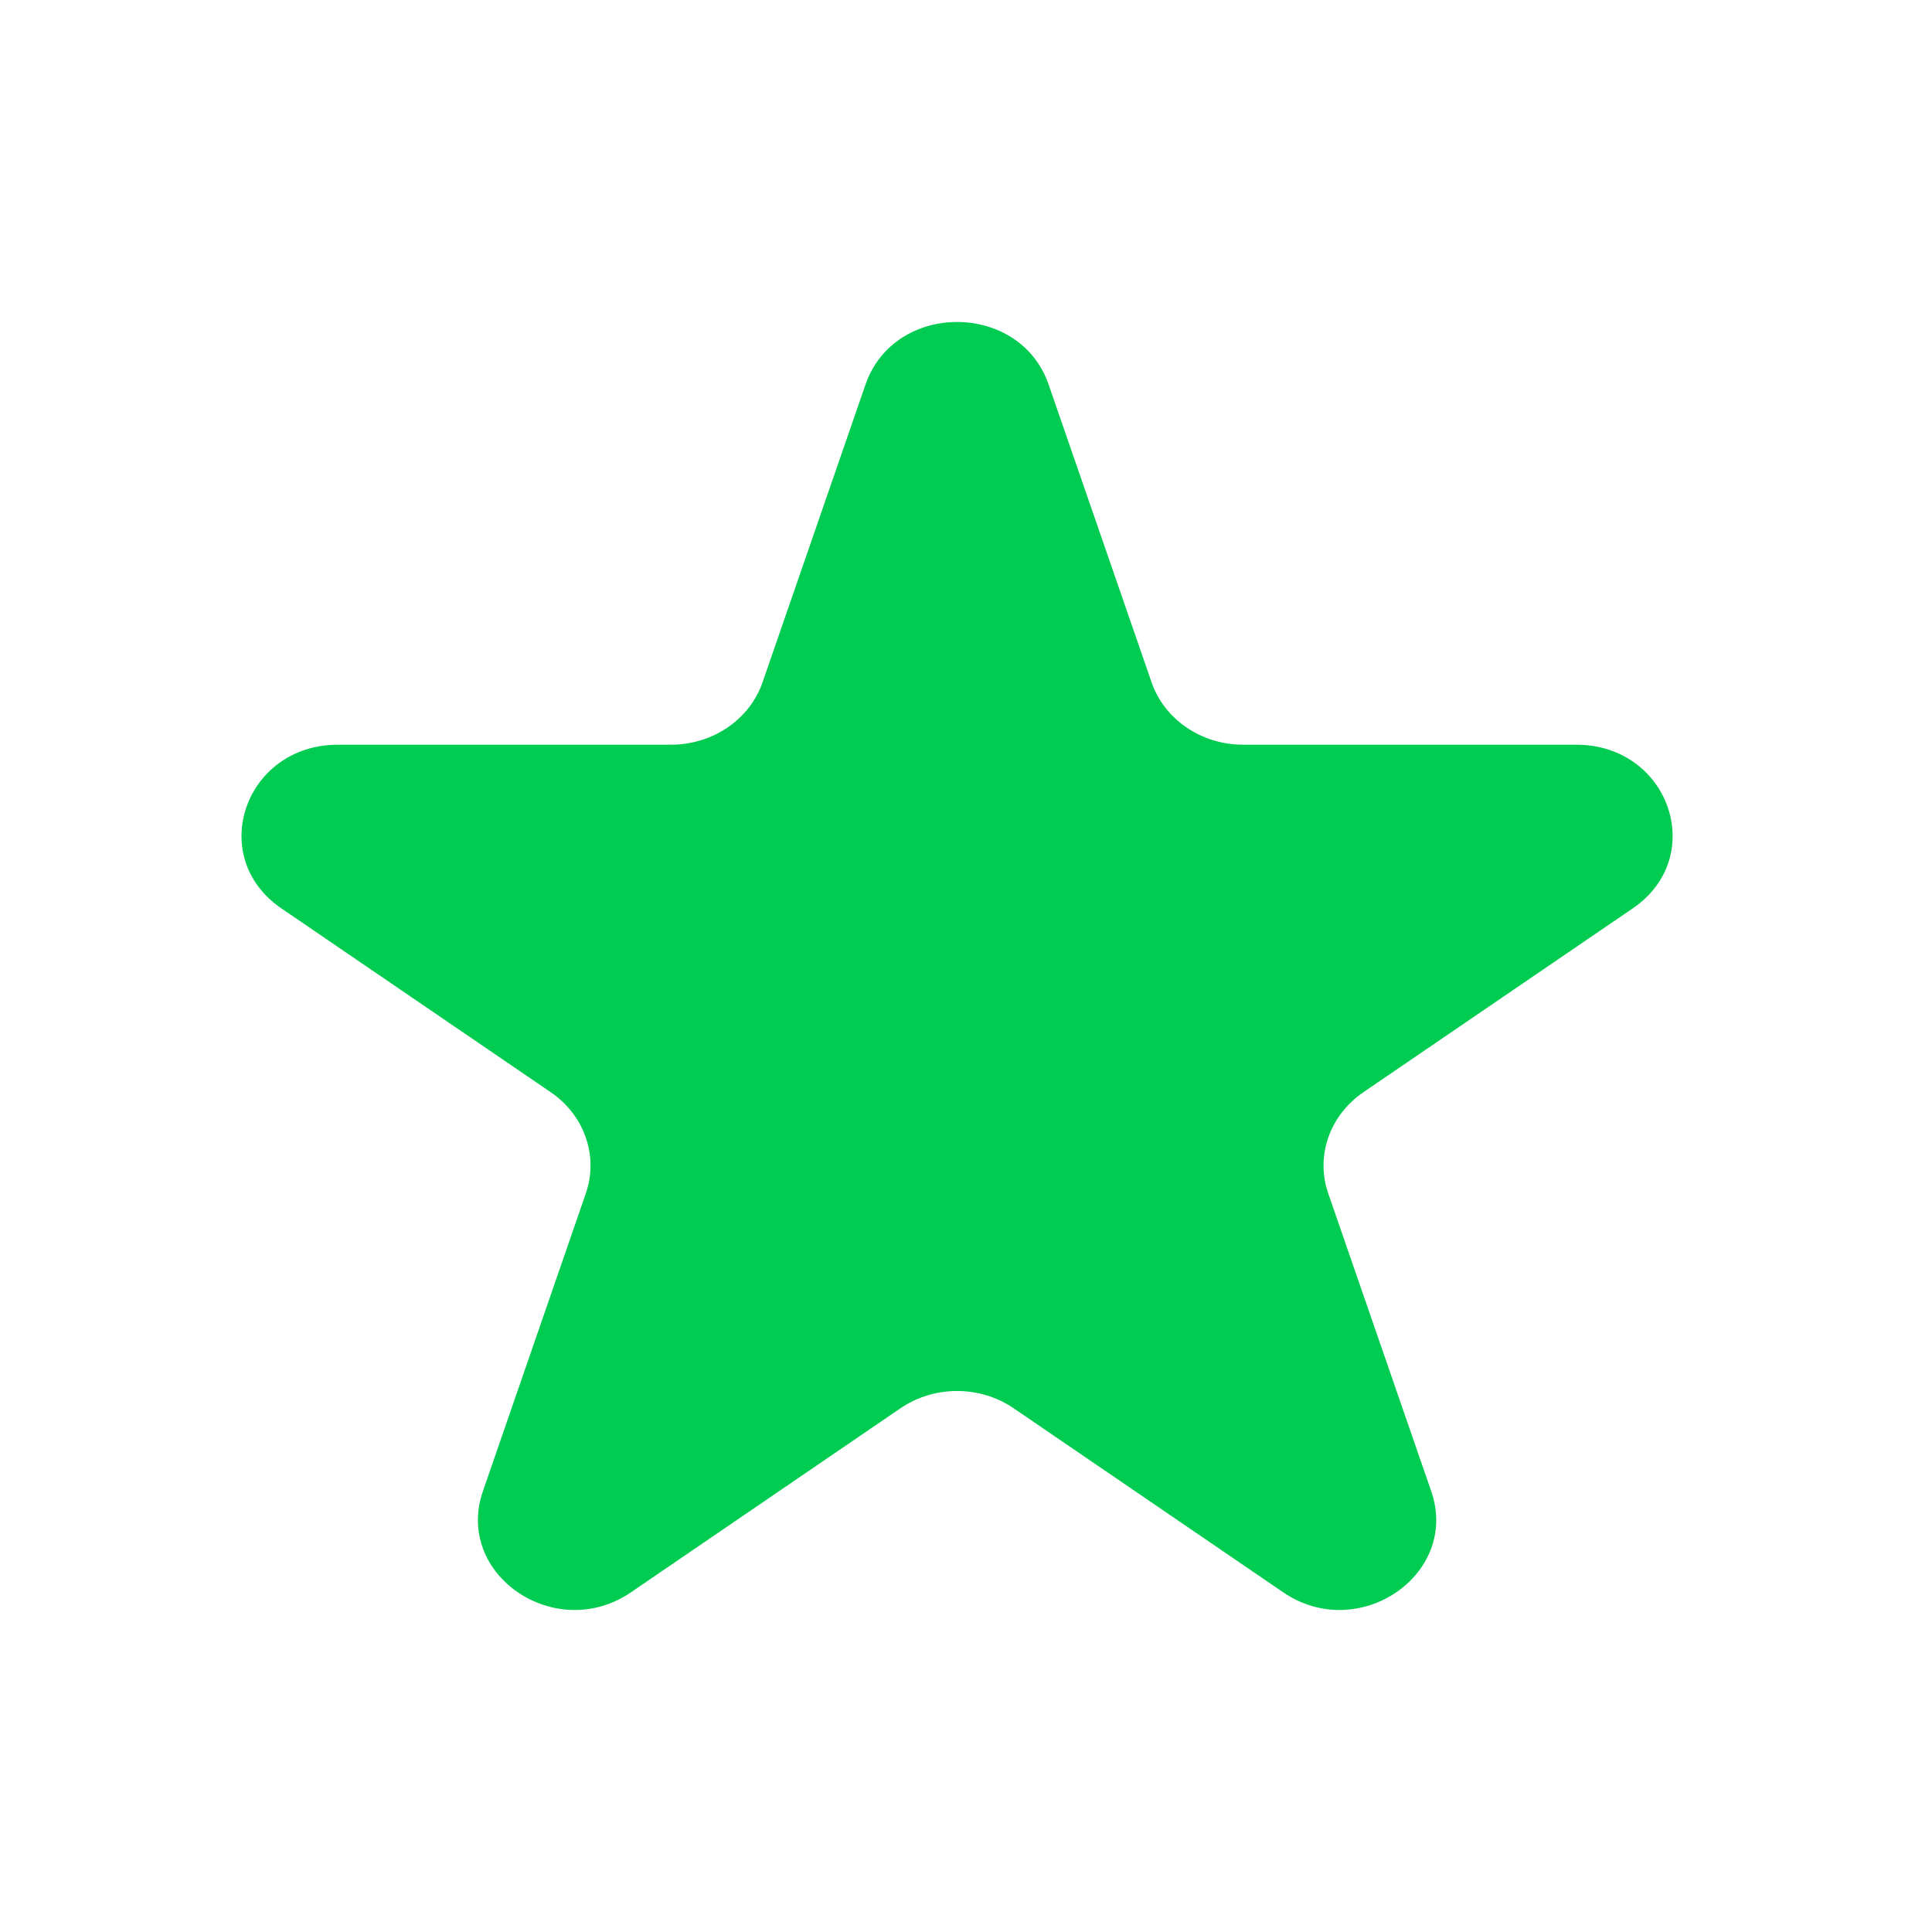 <svg width="24" height="24" viewBox="0 0 24 24" fill="none" xmlns="http://www.w3.org/2000/svg">
<path d="M10.752 4.776C11.11 3.741 12.668 3.741 13.026 4.776L14.305 8.475C14.465 8.938 14.924 9.251 15.442 9.251H19.58C20.738 9.251 21.22 10.644 20.283 11.284L16.935 13.569C16.516 13.856 16.34 14.363 16.5 14.826L17.779 18.524C18.137 19.559 16.877 20.42 15.94 19.78L12.592 17.494C12.173 17.208 11.605 17.208 11.186 17.494L7.838 19.78C6.901 20.42 5.641 19.559 5.999 18.524L7.277 14.826C7.437 14.363 7.262 13.856 6.843 13.569L3.495 11.284C2.558 10.644 3.04 9.251 4.198 9.251H8.336C8.854 9.251 9.313 8.938 9.473 8.475L10.752 4.776Z" fill="#00CC51"/>
</svg>
